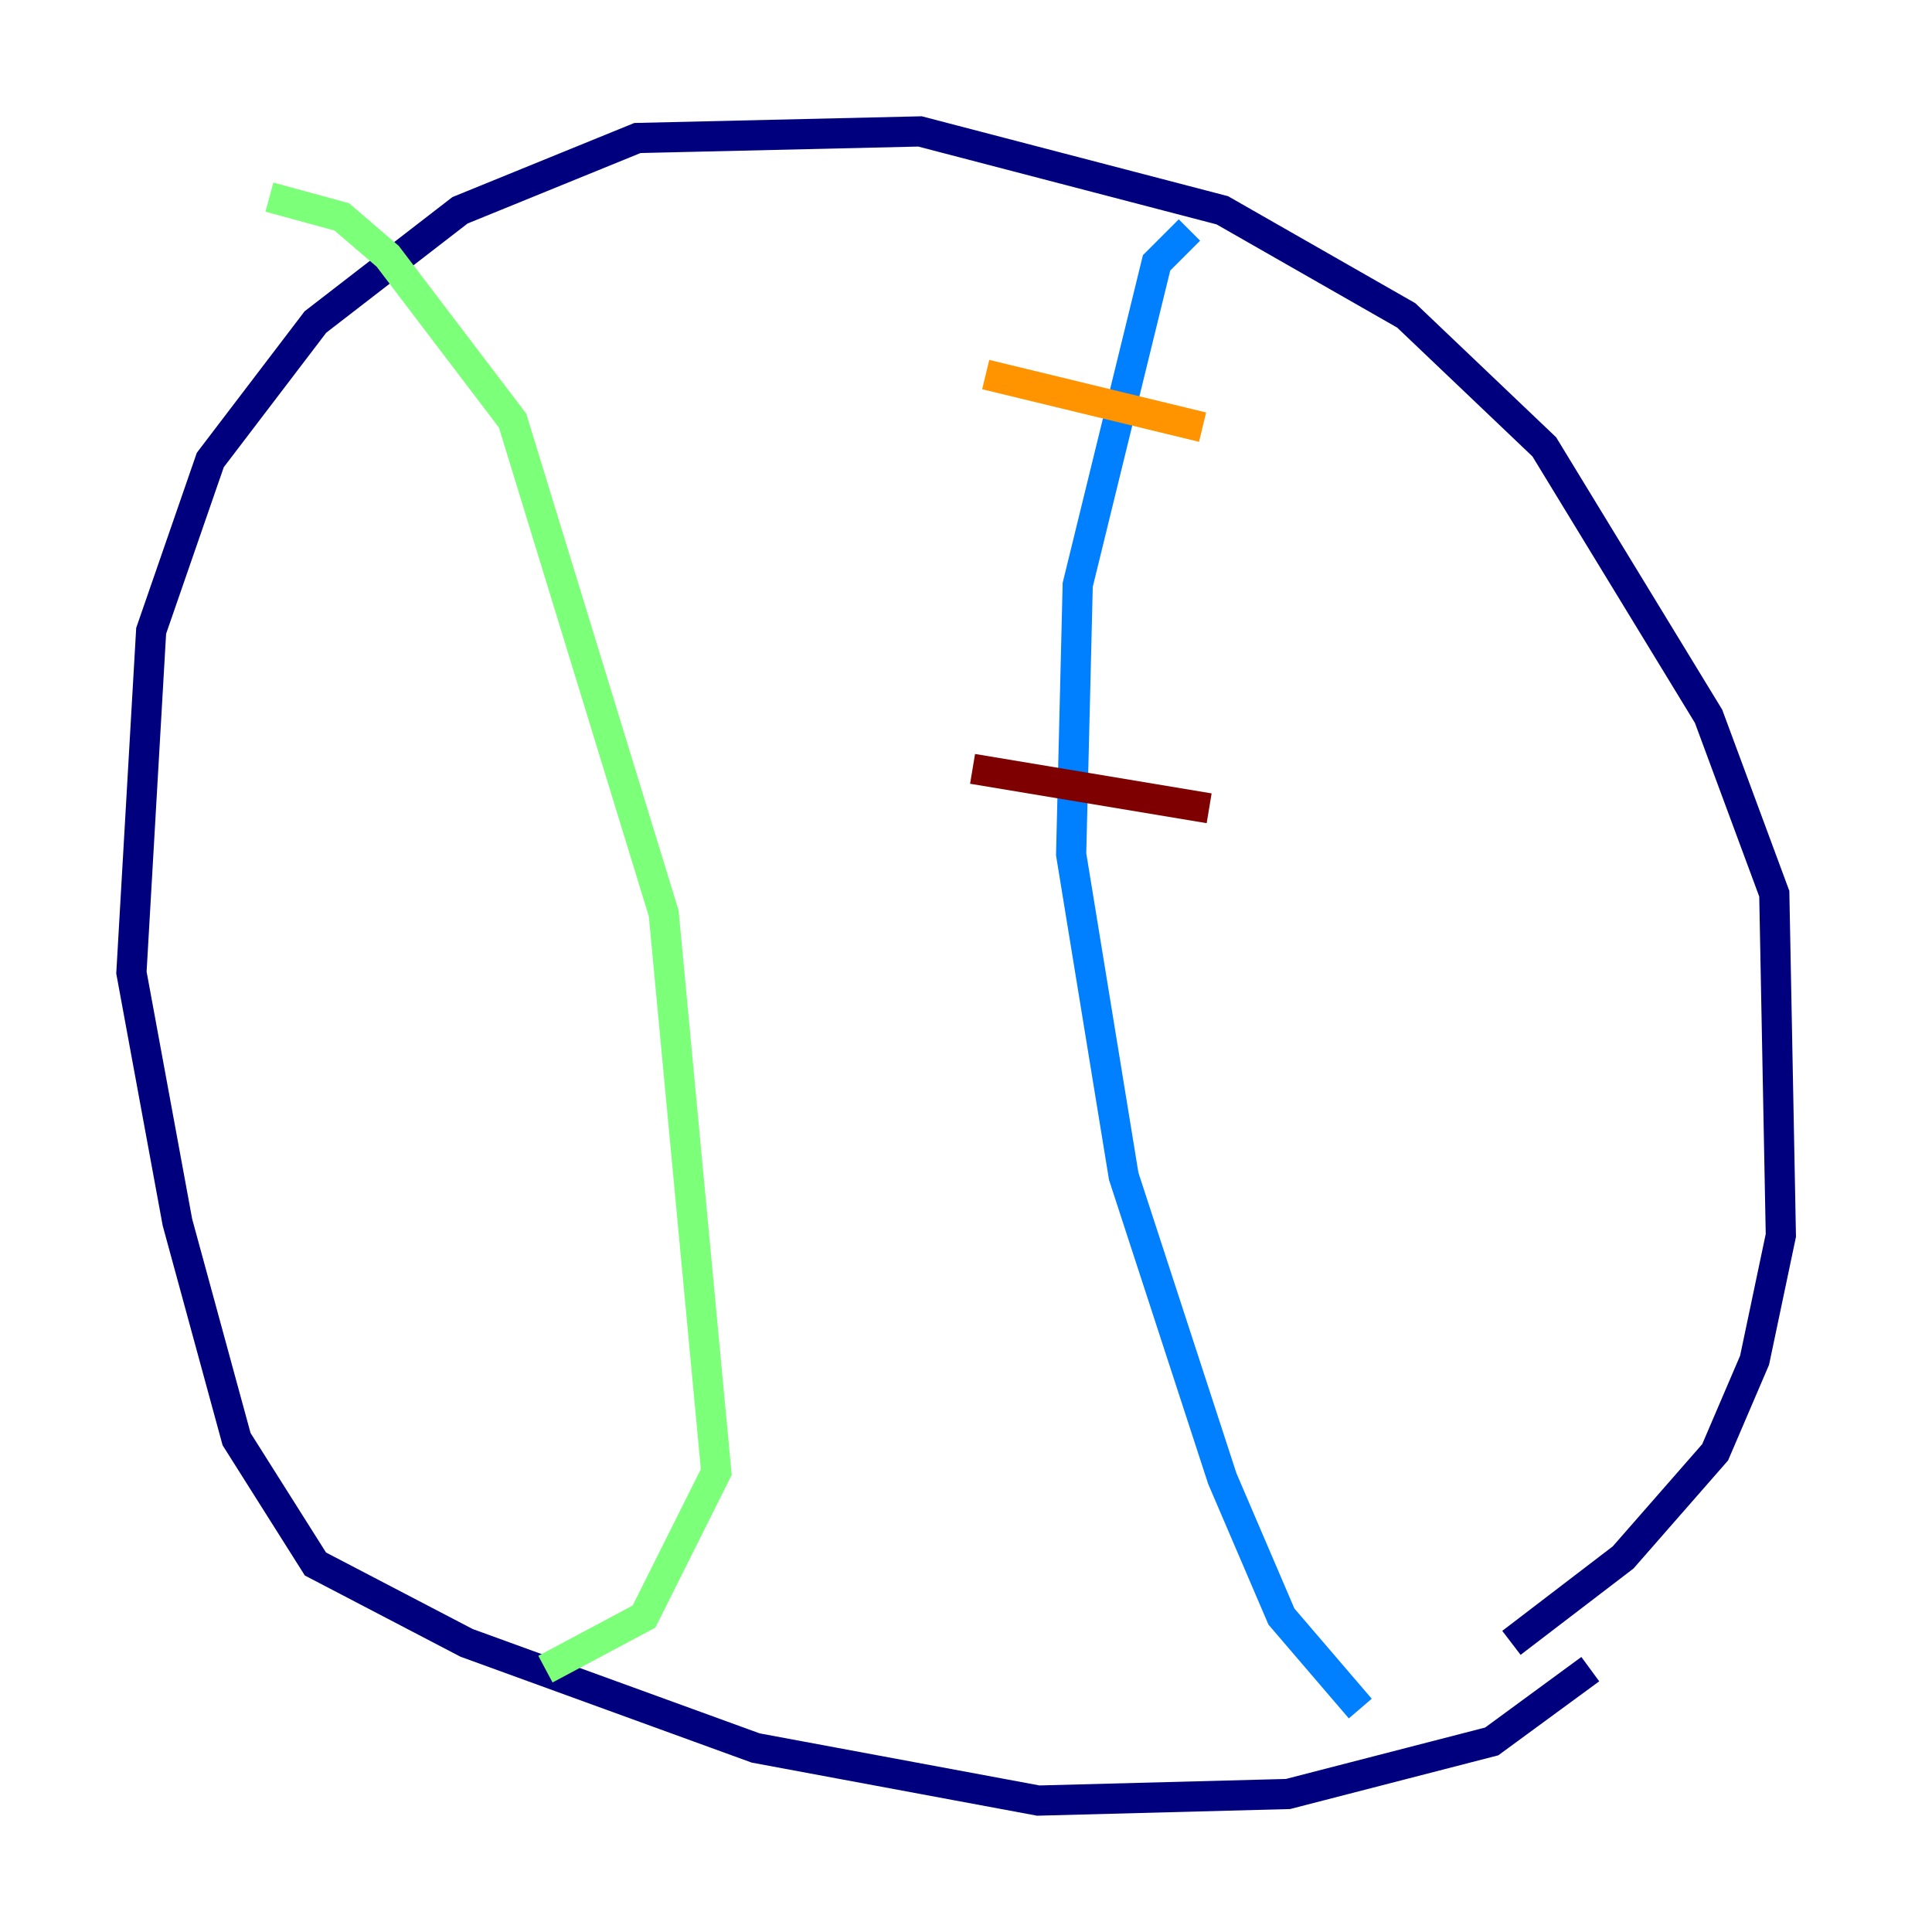 <?xml version="1.0" encoding="utf-8" ?>
<svg baseProfile="tiny" height="128" version="1.2" viewBox="0,0,128,128" width="128" xmlns="http://www.w3.org/2000/svg" xmlns:ev="http://www.w3.org/2001/xml-events" xmlns:xlink="http://www.w3.org/1999/xlink"><defs /><polyline fill="none" points="105.361,110.585 98.83,115.374 85.333,118.857 68.789,119.293 50.068,115.809 30.912,108.844 20.898,103.619 15.674,95.347 11.755,80.98 8.707,64.435 10.014,41.796 13.932,30.476 20.898,21.333 30.476,13.932 42.231,9.143 60.952,8.707 80.98,13.932 93.17,20.898 102.313,29.605 113.197,47.456 117.551,59.211 117.986,81.85 116.245,90.122 113.633,96.218 107.537,103.184 100.136,108.844" stroke="#00007f" stroke-width="2" /><polyline fill="none" points="90.122,113.197 84.898,107.102 80.98,97.959 74.449,77.932 70.966,56.599 71.401,38.748 76.626,17.415 78.803,15.238" stroke="#0080ff" stroke-width="2" /><polyline fill="none" points="36.136,110.585 42.667,107.102 47.456,97.524 43.973,60.517 33.959,27.864 25.687,16.98 22.64,14.367 17.85,13.061" stroke="#7cff79" stroke-width="2" /><polyline fill="none" points="65.306,24.816 79.674,28.299" stroke="#ff9400" stroke-width="2" /><polyline fill="none" points="64.435,50.939 80.109,53.551" stroke="#7f0000" stroke-width="2" /></svg>